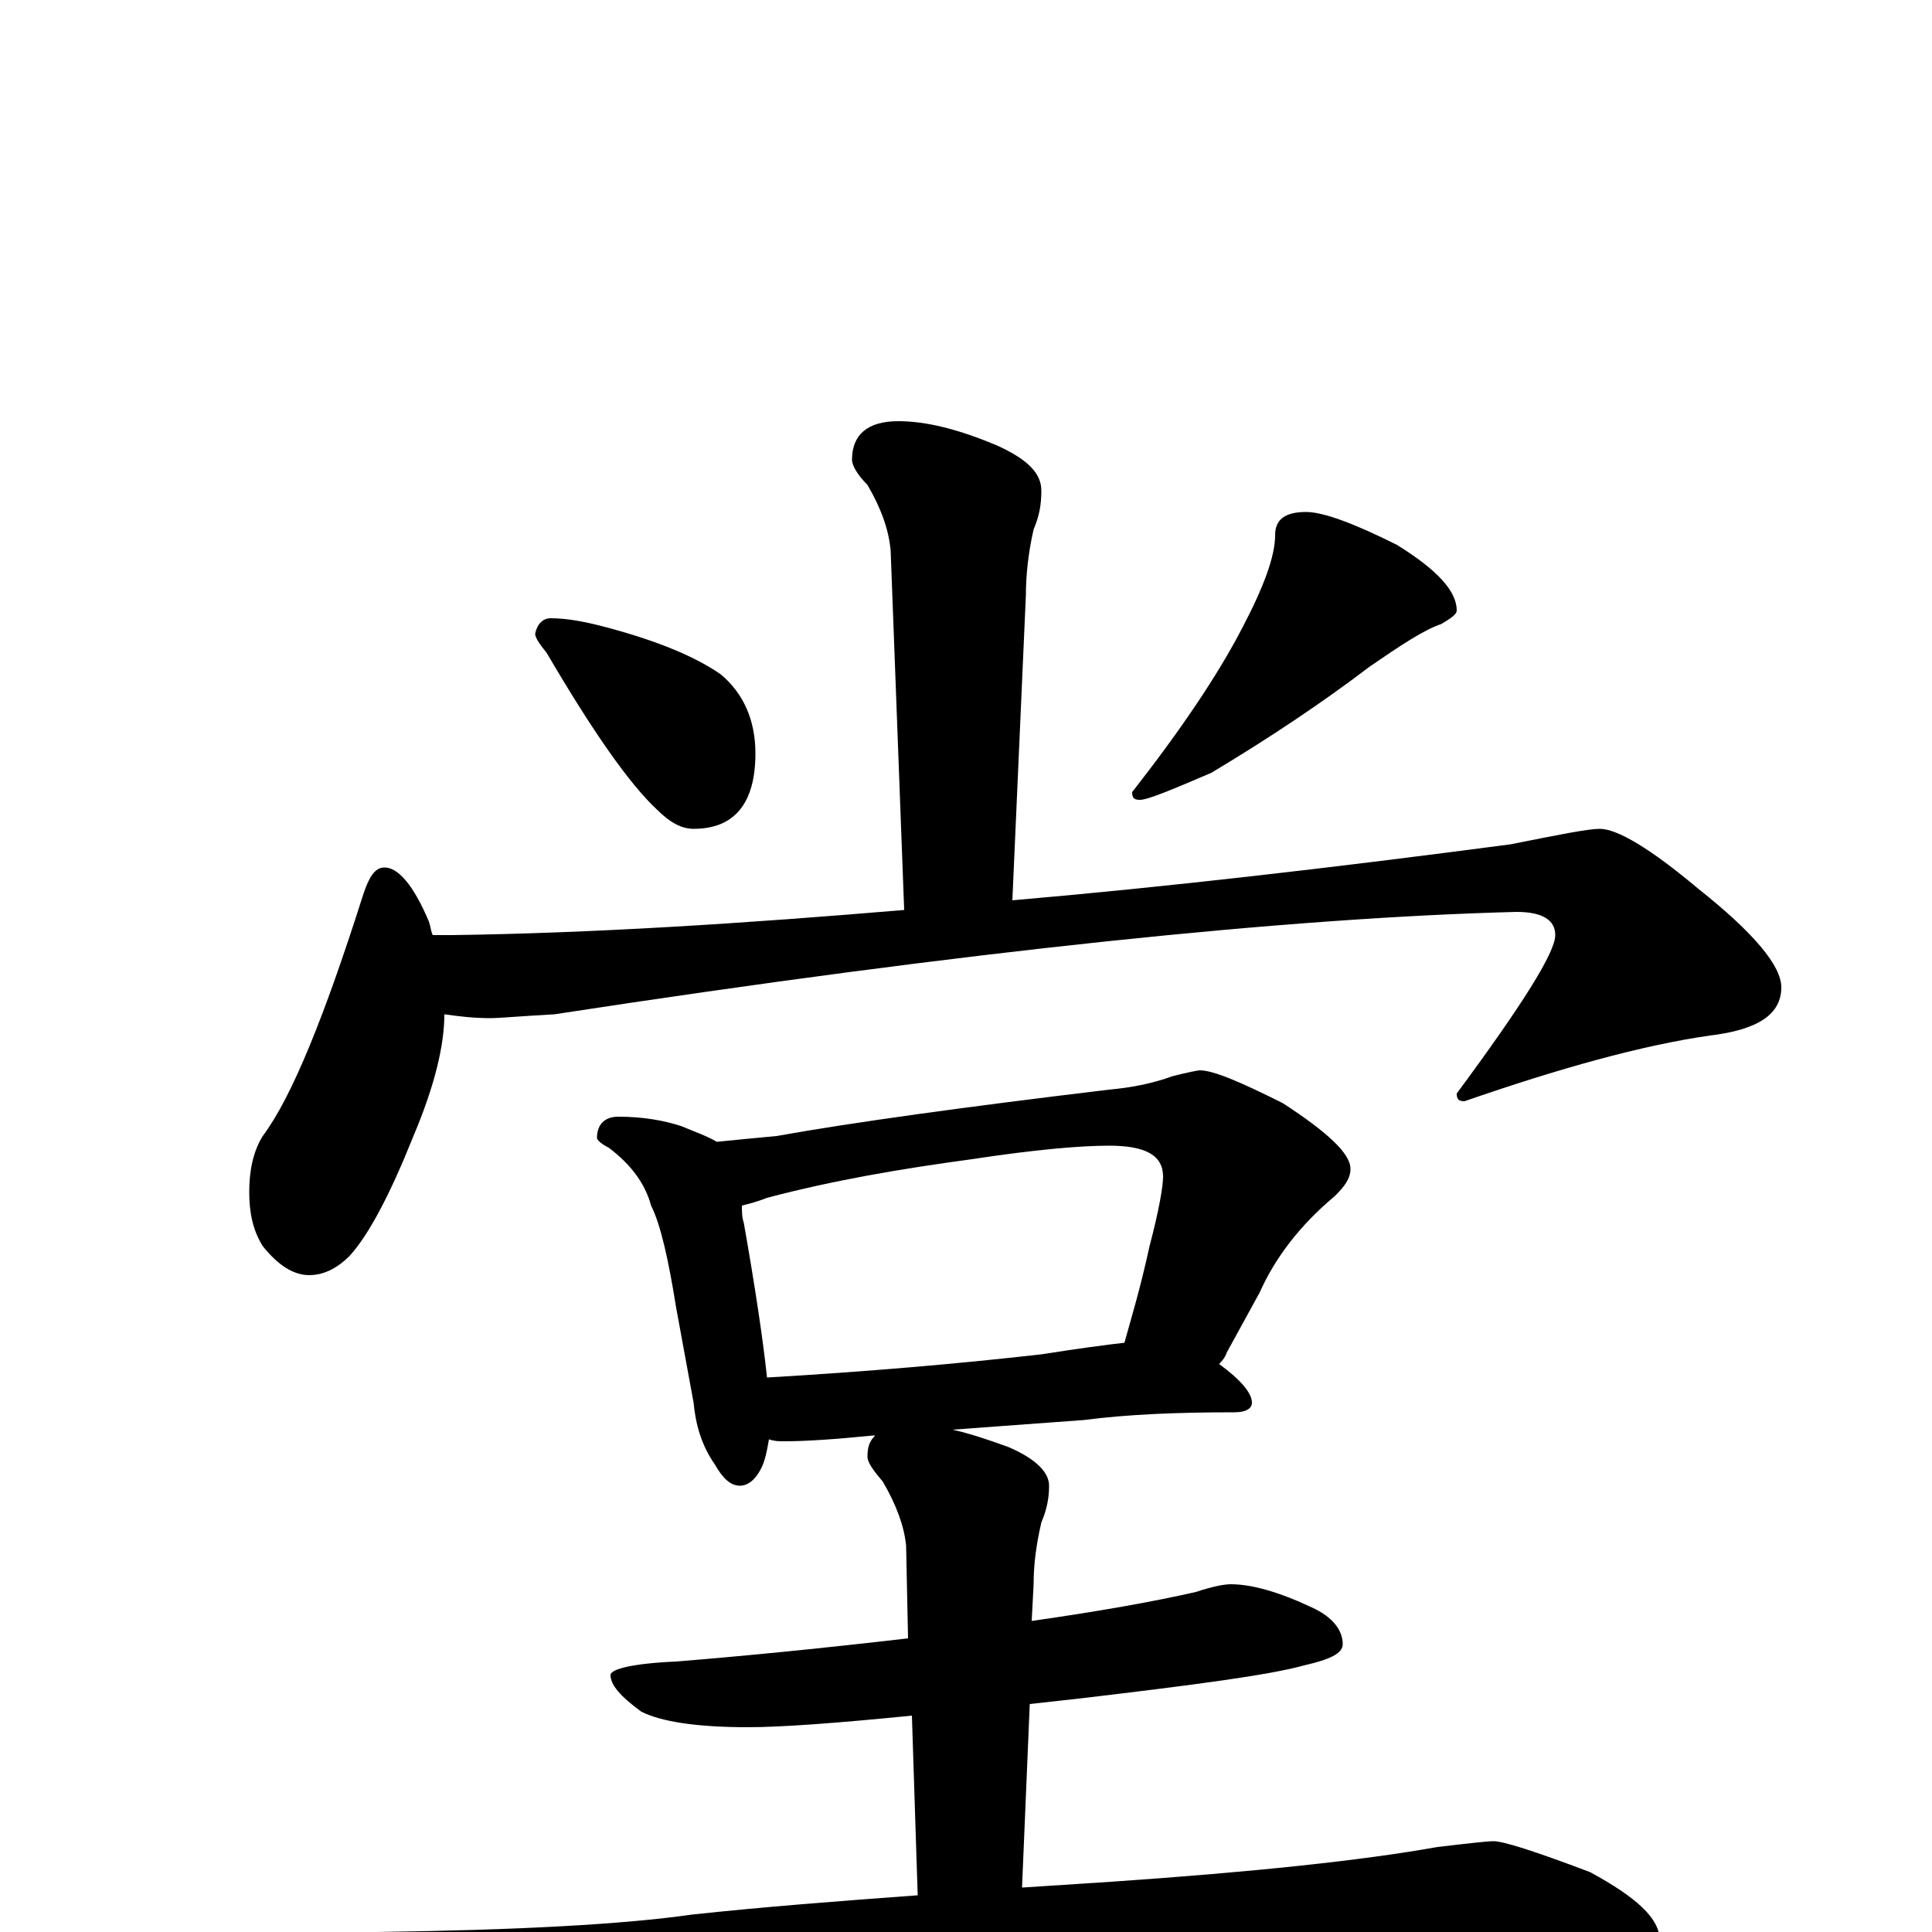<?xml version="1.0" encoding="utf-8" ?>
<!DOCTYPE svg PUBLIC "-//W3C//DTD SVG 1.1//EN" "http://www.w3.org/Graphics/SVG/1.1/DTD/svg11.dtd">
<svg version="1.1" id="Layer_1" xmlns="http://www.w3.org/2000/svg" xmlns:xlink="http://www.w3.org/1999/xlink" x="0px" y="145px" width="1000px" height="1000px" viewBox="0 0 1000 1000" enable-background="new 0 0 1000 1000" xml:space="preserve">
<g id="Layer_1">
<path id="glyph" transform="matrix(1 0 0 -1 0 1000)" d="M285,680C294,680 304,678 315,675C341,668 360,660 373,651C385,641 391,627 391,610C391,584 380,571 359,571C353,571 347,574 340,581C326,594 307,621 283,662C279,667 277,670 277,672C278,677 281,680 285,680M465,782C479,782 496,778 517,769C532,762 539,755 539,746C539,739 538,733 535,726C532,713 531,701 531,692l-7,-158C605,541 691,551 782,563C807,568 822,571 828,571C837,571 854,561 879,540C908,517 922,500 922,489C922,475 910,467 885,464C850,459 807,447 758,430C755,430 754,431 754,434C788,480 805,507 805,516C805,524 798,528 785,528C668,525 502,508 287,475C269,474 258,473 254,473C245,473 237,474 230,475C230,459 225,438 214,412C202,382 191,361 181,350C174,343 167,340 160,340C152,340 144,345 136,355C131,363 129,372 129,383C129,394 131,404 136,412C151,432 168,474 188,537C191,546 194,551 199,551C206,551 214,542 222,523C223,520 223,518 224,516l10,0C307,517 385,522 468,529l-7,186C460,726 456,737 449,749C444,754 441,759 441,762C441,775 449,782 465,782M676,735C685,735 701,729 723,718C744,705 754,694 754,684C754,682 751,680 746,677C737,674 725,666 709,655C684,636 657,618 627,600C606,591 594,586 590,586C587,586 586,587 586,590C611,622 630,650 643,675C654,696 660,712 660,723C660,731 665,735 676,735M320,422C333,422 344,420 353,417C360,414 366,412 371,409C381,410 391,411 402,412C441,419 499,427 574,436C585,437 596,439 607,443C615,445 620,446 621,446C628,446 642,440 664,429C687,414 699,403 699,395C699,390 696,386 691,381C673,366 660,349 652,331l-17,-31C634,297 632,295 631,294C642,286 648,279 648,274C648,271 645,269 639,269C610,269 584,268 561,265l-68,-5C502,258 511,255 522,251C536,245 543,238 543,231C543,225 542,219 539,212C536,199 535,189 535,180l-1,-19C569,166 597,171 619,176C628,179 634,180 637,180C648,180 662,176 679,168C690,163 695,156 695,149C695,144 688,141 675,138C657,133 619,128 560,121C551,120 542,119 533,118l-4,-95C544,24 560,25 575,26C648,31 705,37 744,44C761,46 770,47 773,47C778,47 794,42 823,31C847,18 859,7 859,-4C859,-11 842,-15 809,-15l-131,0C628,-15 561,-18 477,-23C420,-26 357,-33 289,-45C271,-48 259,-50 254,-50C243,-50 227,-45 206,-36C183,-26 172,-18 172,-11C172,-4 180,-1 195,0C269,1 323,4 358,9C395,13 434,16 475,19l-3,93C432,108 404,106 387,106C360,106 342,109 332,114C321,122 316,128 316,133C316,136 327,139 350,140C387,143 427,147 470,152l-1,48C468,210 464,221 457,233C452,239 449,243 449,246C449,251 450,254 453,257l-1,0C432,255 417,254 406,254C403,254 401,254 398,255C397,249 396,244 394,240C391,234 387,231 383,231C378,231 374,235 370,242C363,252 360,263 359,274l-9,49C346,348 342,366 337,376C334,387 327,397 315,406C311,408 309,410 309,411C309,418 313,422 320,422M397,287C448,290 495,294 539,299C558,302 573,304 582,305C585,316 590,332 595,355C600,374 602,386 602,391C602,402 593,407 574,407C559,407 536,405 503,400C466,395 431,389 397,380C392,378 388,377 384,376C384,373 384,370 385,367C391,333 395,306 397,287z"/>
</g>
</svg>
